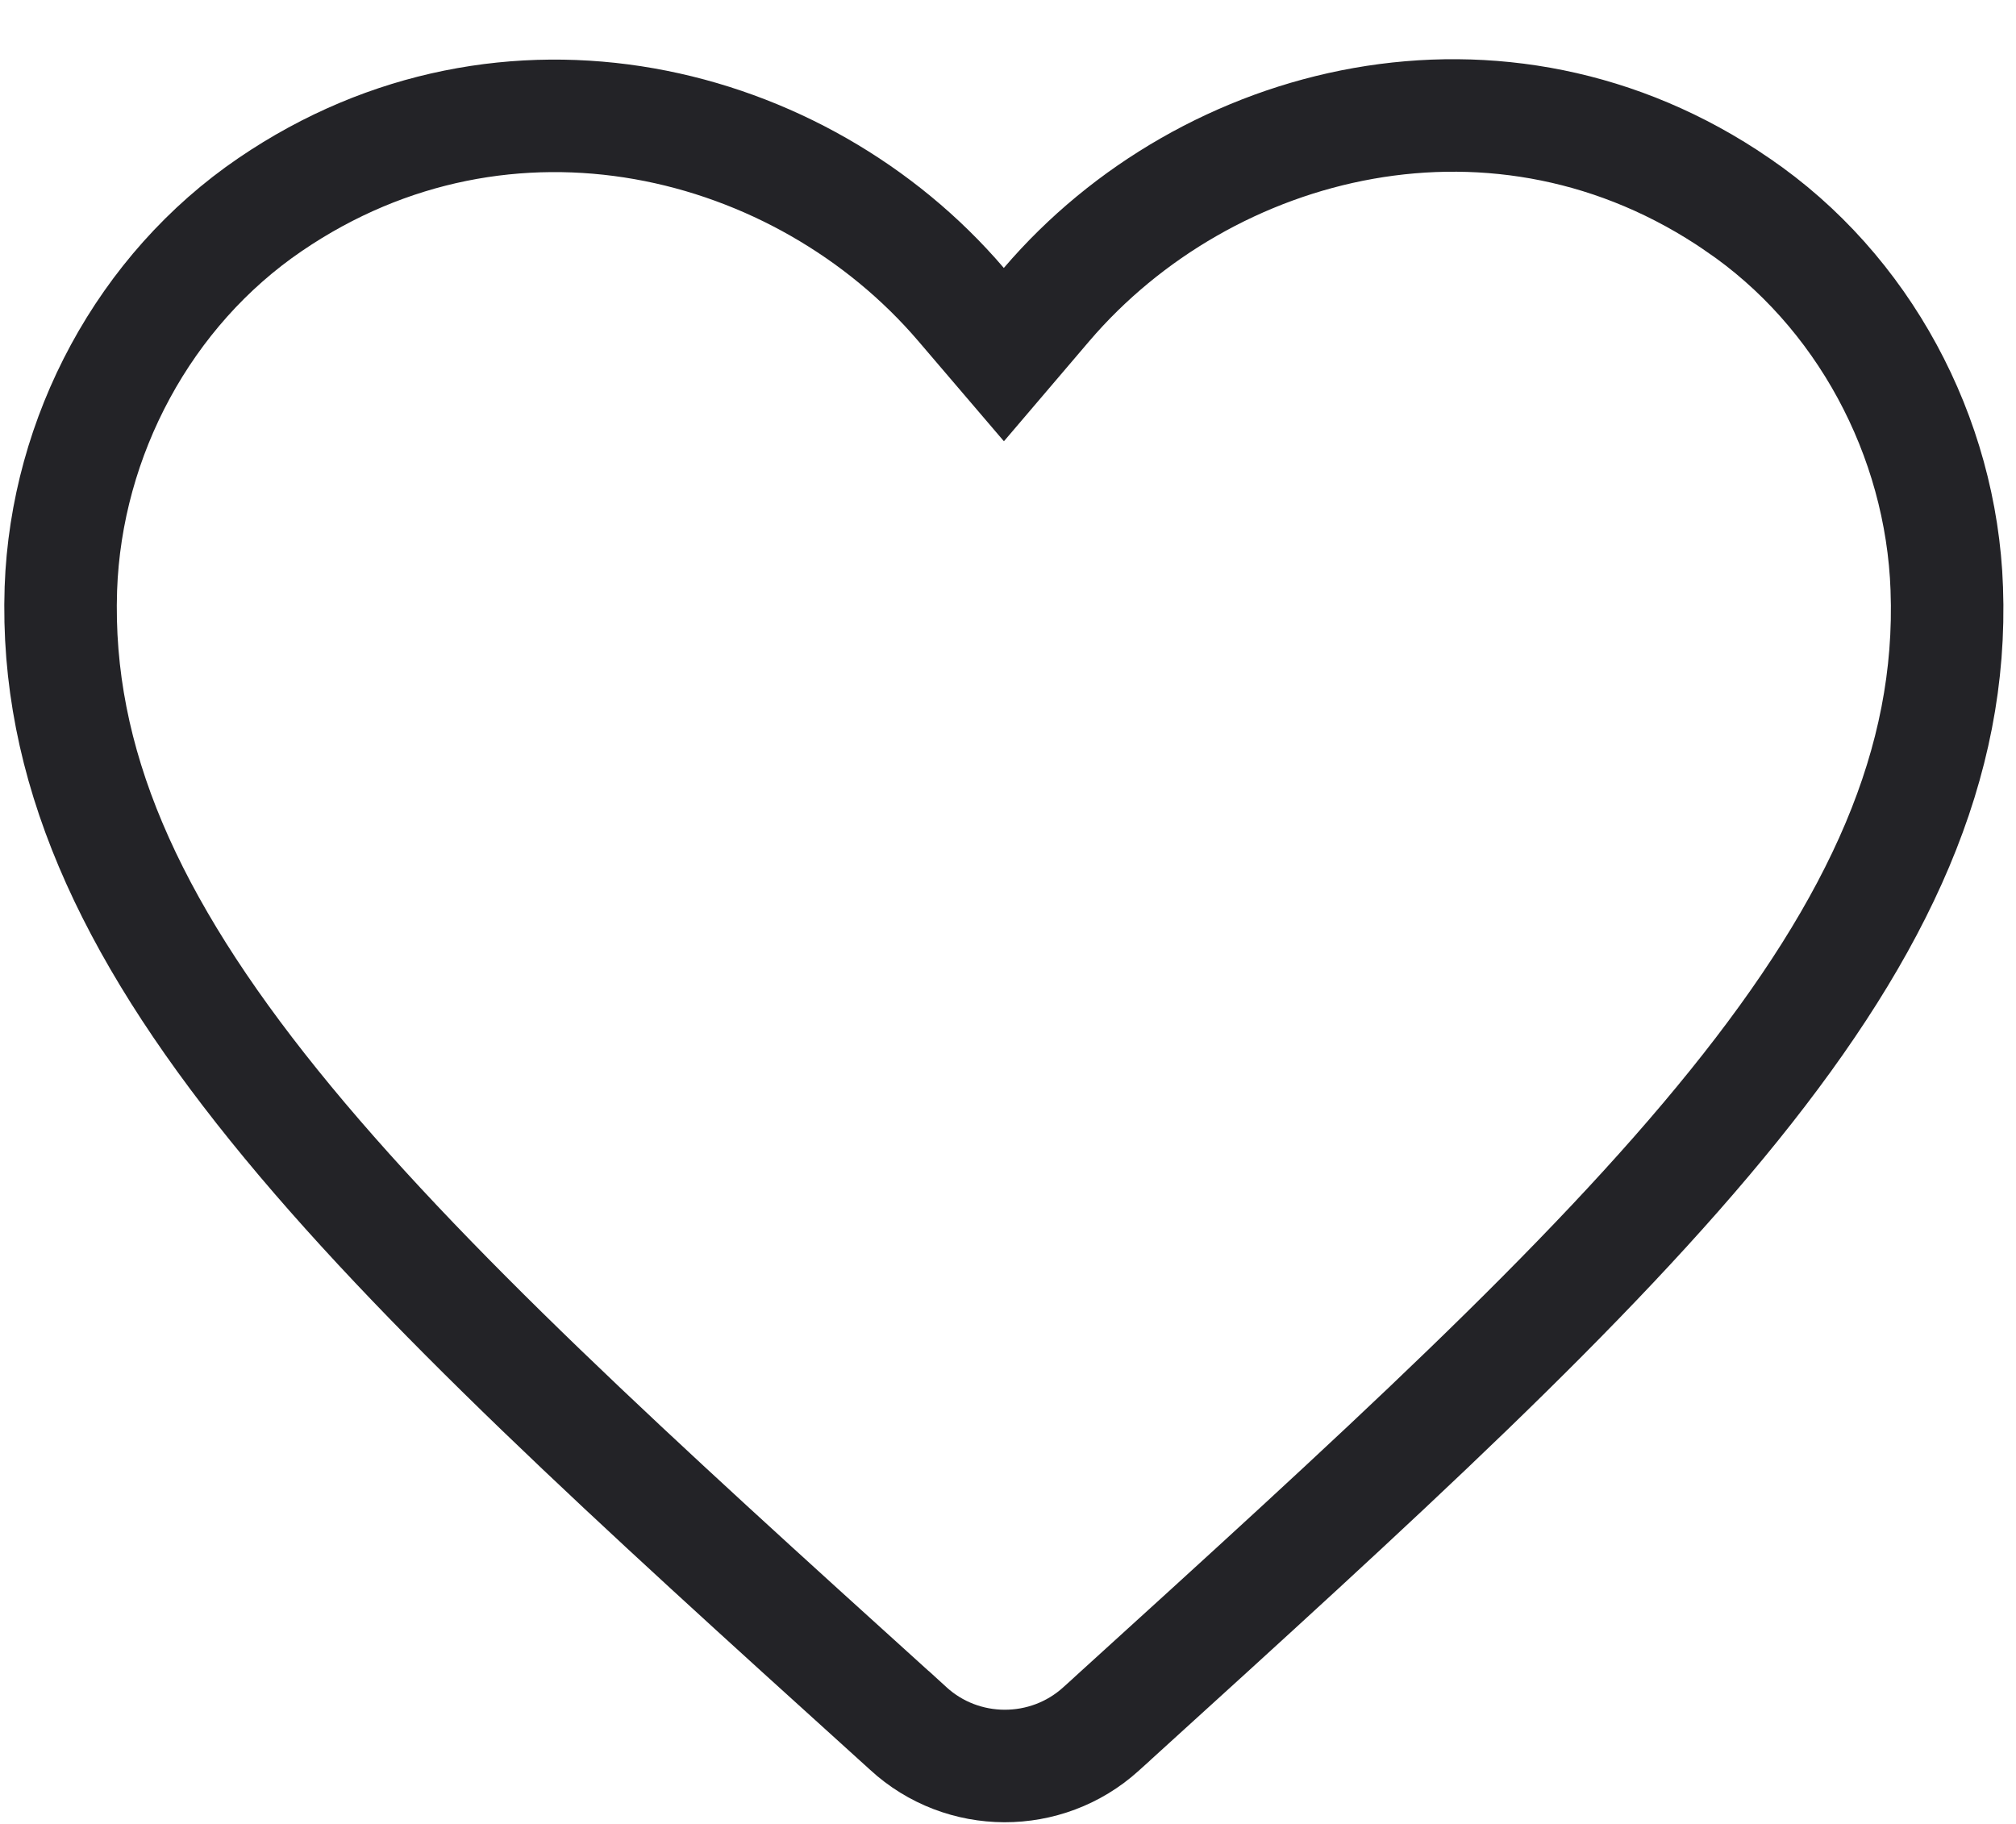 <svg width="21" height="19" viewBox="0 0 21 19" fill="none" xmlns="http://www.w3.org/2000/svg">
<path d="M11.47 18.01L11.468 18.012C10.9 18.526 10.026 18.526 9.459 18.004L9.456 18.001L9.342 17.897L9.34 17.896C6.596 15.413 4.377 13.402 2.854 11.514C1.339 9.636 0.573 7.952 0.634 6.132C0.69 4.543 1.506 3.021 2.814 2.131L2.814 2.131C5.278 0.45 8.343 1.22 10.011 3.172L10.457 3.694L10.902 3.172C12.571 1.219 15.636 0.442 18.098 2.13L18.099 2.131C19.407 3.021 20.223 4.543 20.279 6.132L20.279 6.133C20.345 7.953 19.579 9.636 18.063 11.516C16.544 13.401 14.333 15.409 11.602 17.89L11.574 17.916L11.572 17.918L11.47 18.01Z" stroke="#232327" stroke-width="1.172"/>
</svg>
